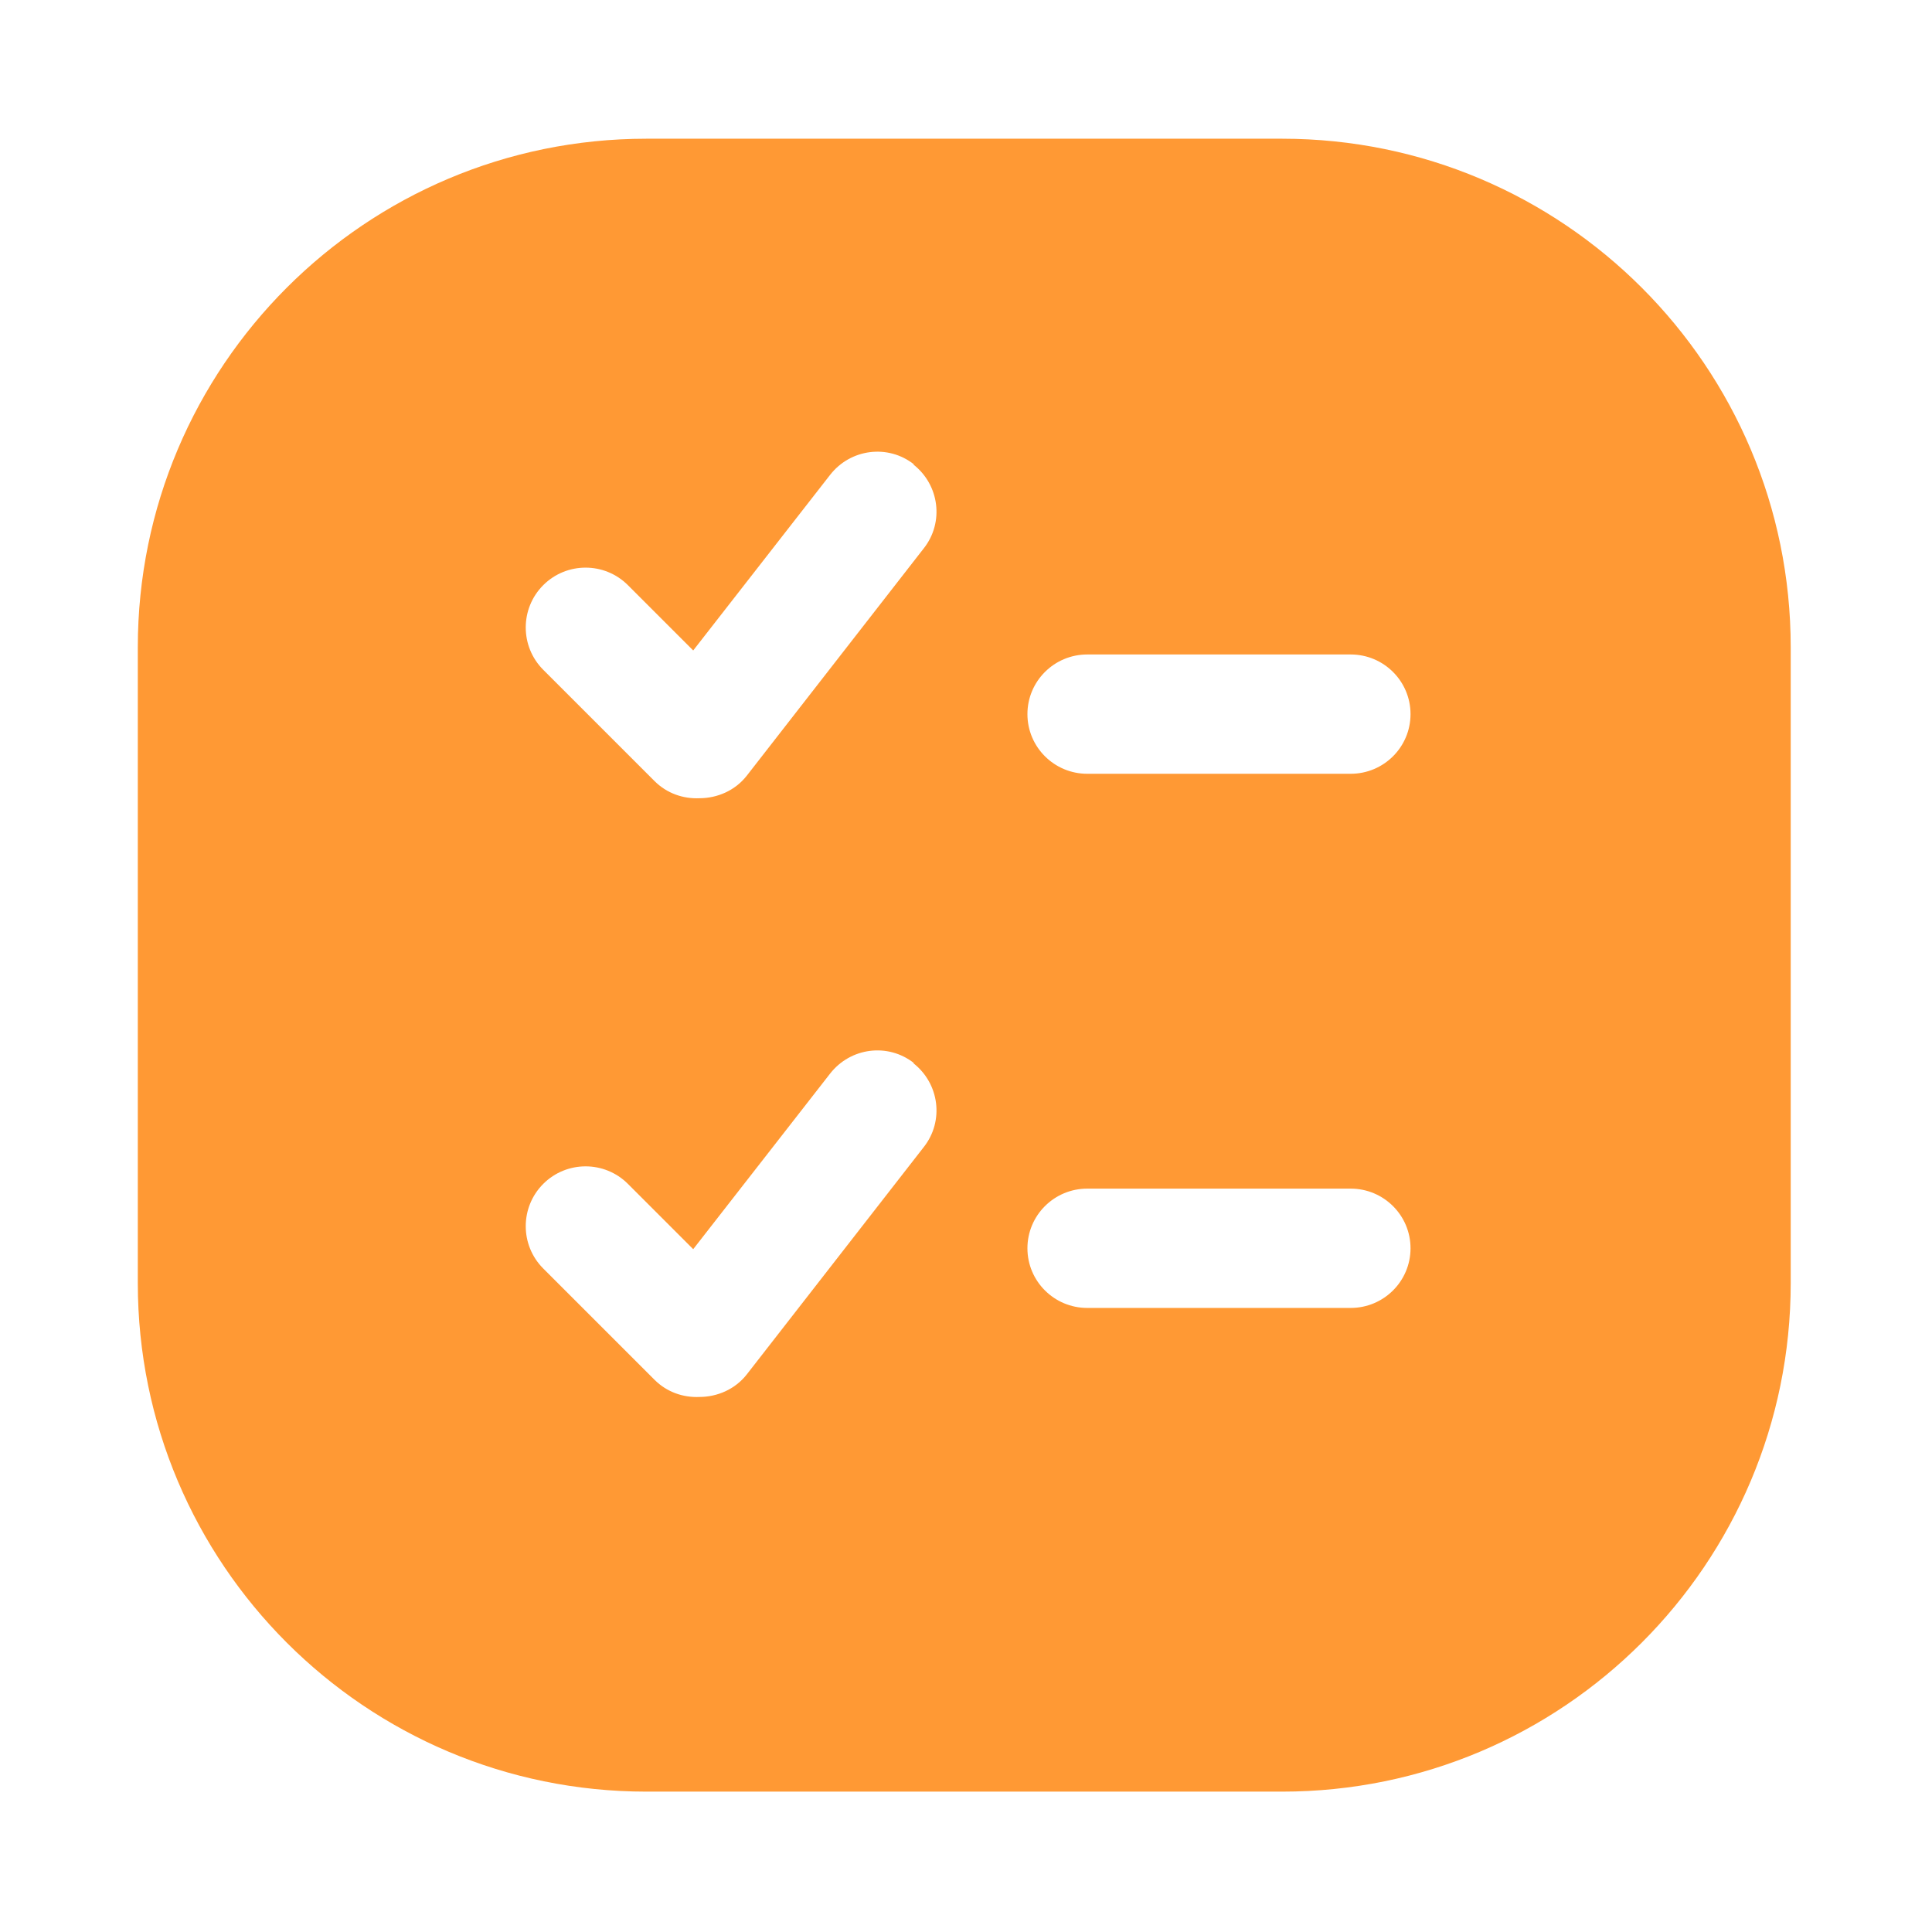 <svg width="1025" height="1025" viewBox="0 0 1025 1025" fill="none" xmlns="http://www.w3.org/2000/svg">
<path fill-rule="evenodd" clip-rule="evenodd" d="M73.111 343.42C73.111 194.399 193.916 73.594 342.937 73.594H680.218C829.239 73.594 950.044 194.399 950.044 343.42V680.701C950.044 829.721 829.239 950.527 680.218 950.527H342.937C193.916 950.527 73.111 829.722 73.111 680.701V343.42ZM716.593 347.223H576.835C559.303 347.223 545.09 361.392 545.09 378.871C545.09 396.351 559.303 410.52 576.835 410.52H716.593C734.126 410.52 748.339 396.351 748.339 378.871C748.339 361.392 734.126 347.223 716.593 347.223ZM576.835 630.611H716.593C734.126 630.611 748.339 644.781 748.339 662.26C748.339 679.739 734.126 693.909 716.593 693.909H576.835C559.303 693.909 545.09 679.739 545.09 662.26C545.09 644.781 559.303 630.611 576.835 630.611ZM484.887 564.018C471.143 553.179 451.205 555.695 440.365 569.632L367.776 662.74L333.127 628.09C320.739 615.702 300.607 615.702 288.219 628.09C275.83 640.479 275.83 660.61 288.219 672.999L347.258 732.038C353.839 738.619 362.55 741.523 371.067 741.136C380.552 741.136 390.037 737.071 396.231 729.134L490.113 608.54C500.953 594.796 498.437 574.858 484.5 564.018H484.887ZM440.365 251.985C451.205 238.048 471.143 235.531 484.887 246.371H484.5C498.437 257.211 500.953 277.149 490.113 290.893L396.231 411.487C390.037 419.424 380.552 423.489 371.067 423.489C362.55 423.876 353.839 420.972 347.258 414.391L288.219 355.352C275.83 342.963 275.83 322.832 288.219 310.443C300.607 298.055 320.739 298.055 333.127 310.443L367.776 345.092L440.365 251.985Z" fill="#FF9934"/>
</svg>
